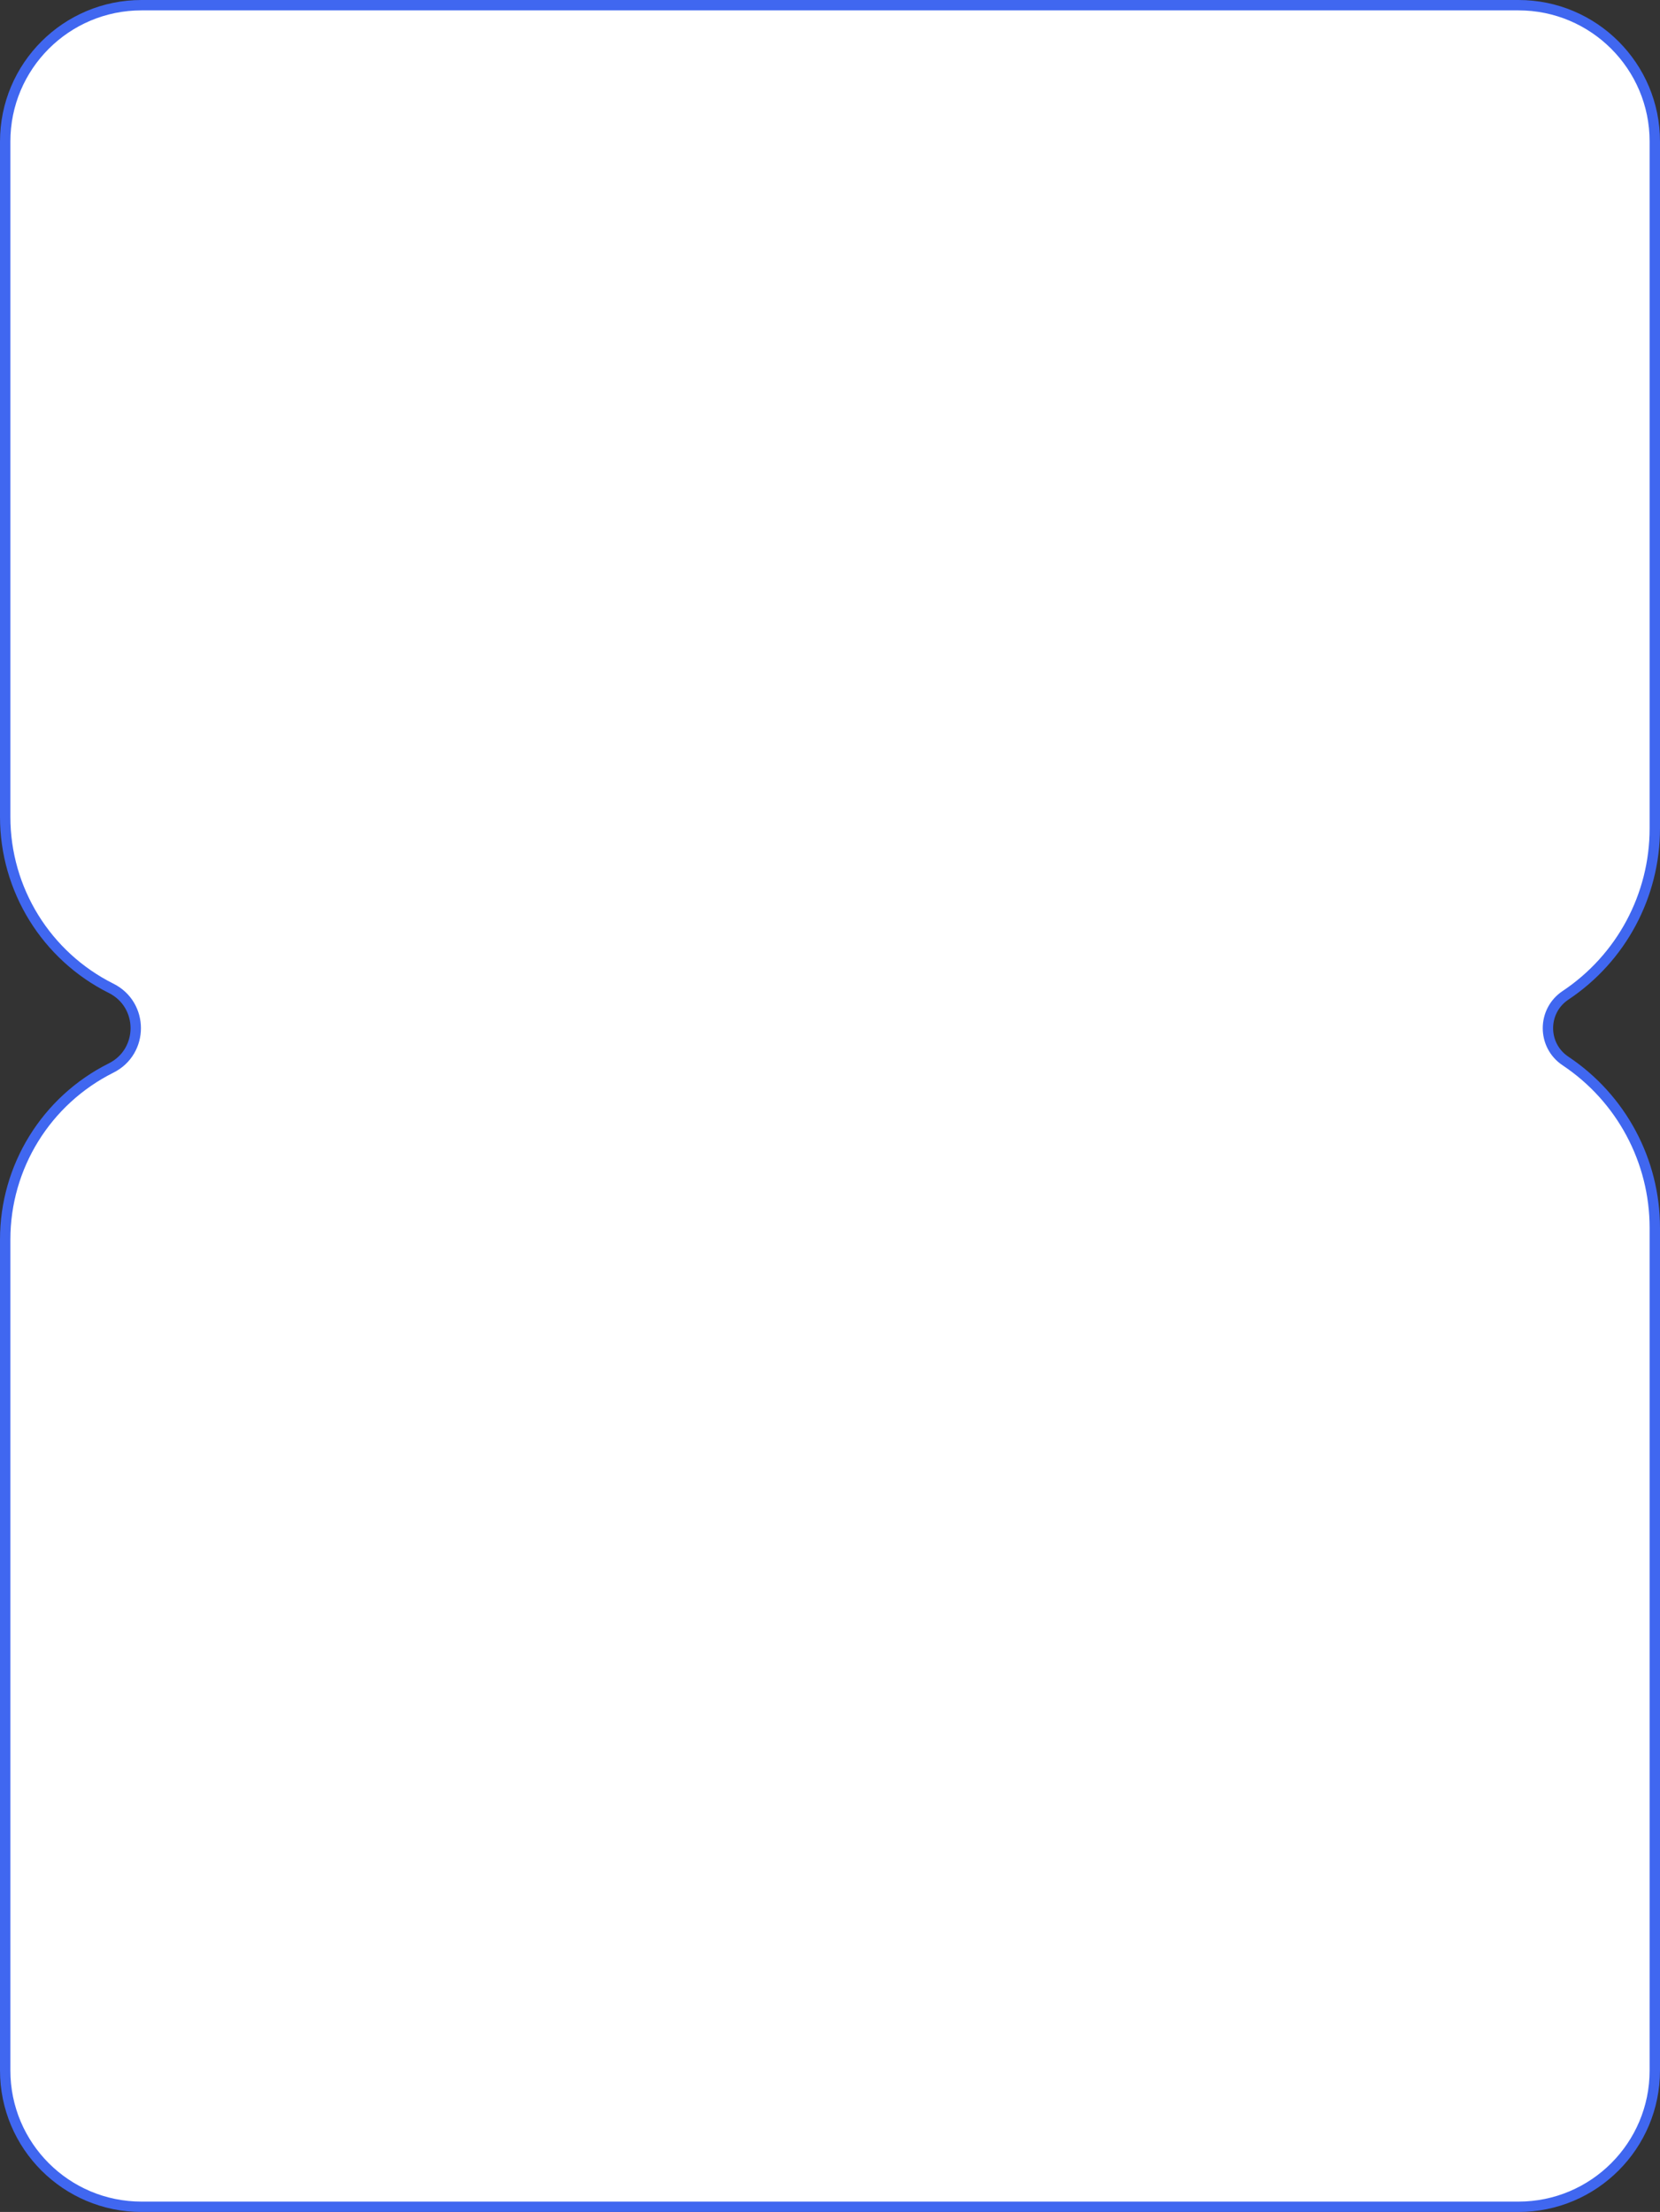 <svg width="352" height="469" viewBox="0 0 352 469" fill="none" xmlns="http://www.w3.org/2000/svg">
<rect x="0" y="0" width="352" height="469" fill="#333333" stroke="none"/>
<path d="M322 467.9C337.961 467.9 350.9 454.961 350.9 439L350.9 260.347C350.9 246.129 343.794 232.852 331.964 224.965C326.994 221.652 326.994 214.348 331.964 211.035C343.794 203.148 350.9 189.871 350.9 175.653L350.9 30C350.9 14.039 337.961 1.1 322 1.1L30 1.1C14.039 1.1 1.1 14.039 1.1 30L1.1 173.208C1.1 188.598 9.795 202.668 23.561 209.551C30.524 213.032 30.524 222.968 23.561 226.449C9.795 233.332 1.1 247.402 1.1 262.792L1.1 439C1.1 454.961 14.039 467.9 30 467.9L322 467.9Z" fill="white" stroke="#4067F0" stroke-width="2.2"/>
</svg>
